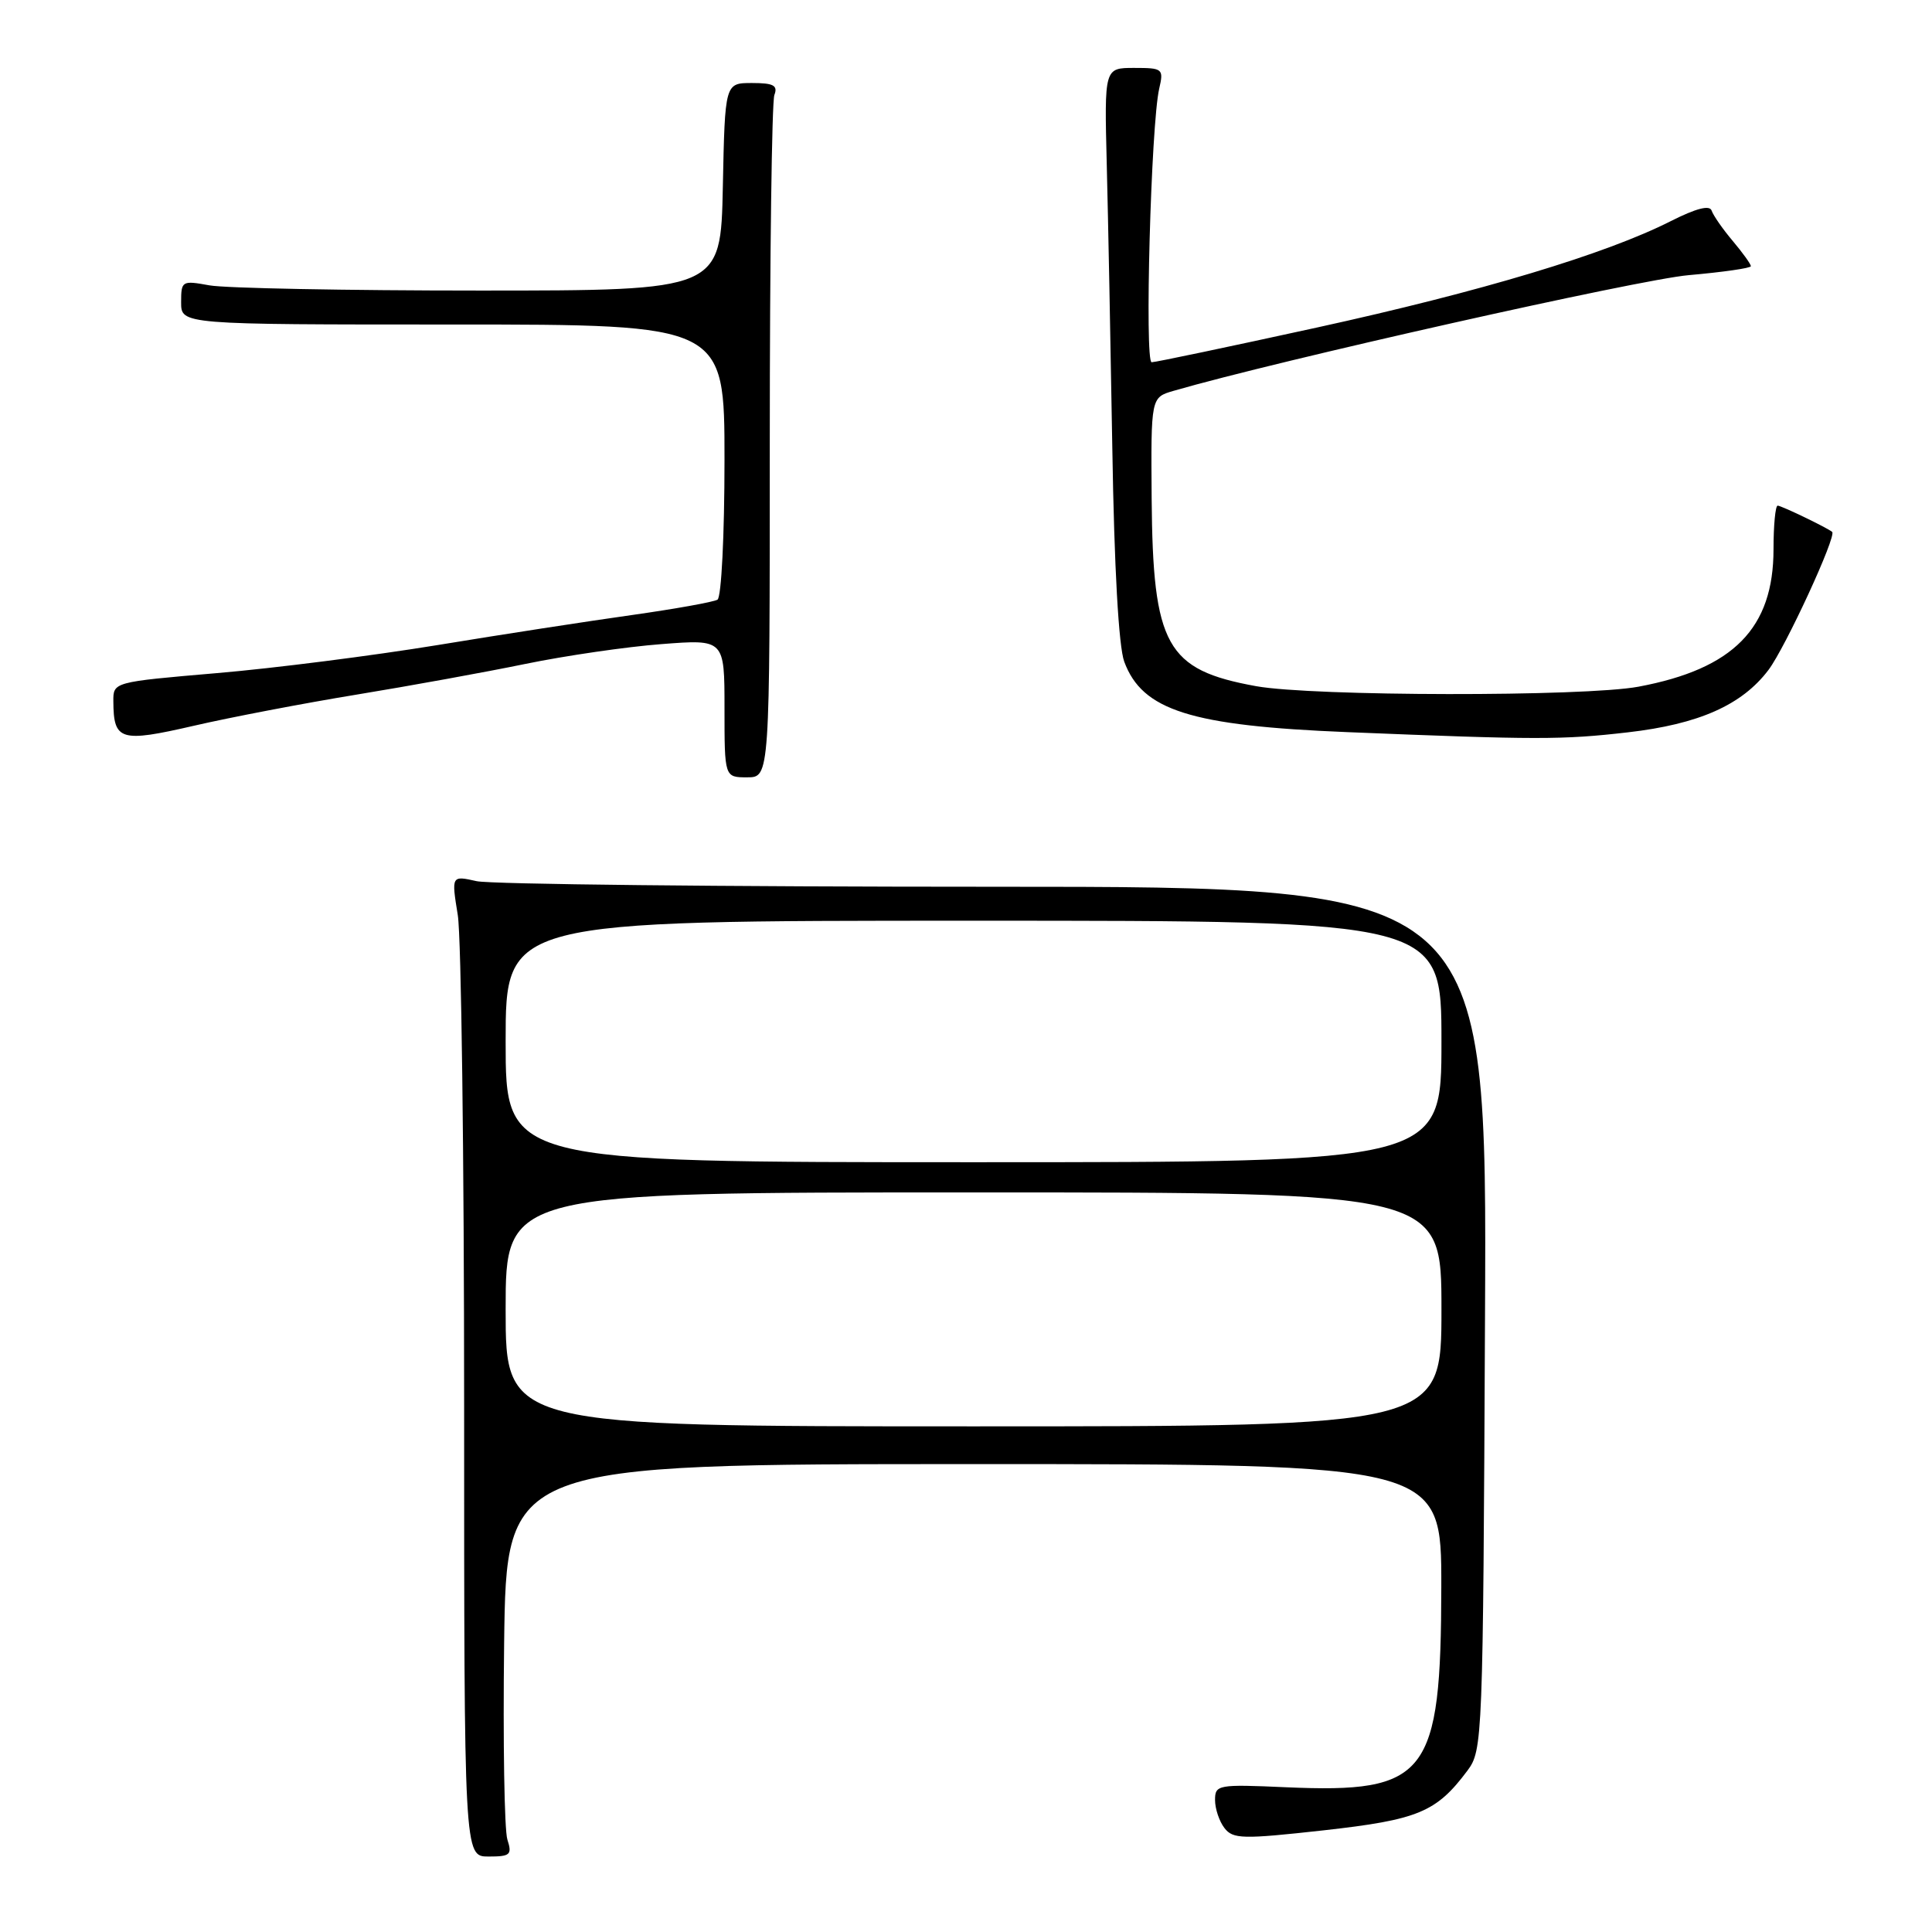 <?xml version="1.0" encoding="UTF-8" standalone="no"?>
<!DOCTYPE svg PUBLIC "-//W3C//DTD SVG 1.1//EN" "http://www.w3.org/Graphics/SVG/1.1/DTD/svg11.dtd" >
<svg xmlns="http://www.w3.org/2000/svg" xmlns:xlink="http://www.w3.org/1999/xlink" version="1.1" viewBox="0 0 256 256">
 <g >
 <path fill="currentColor"
d=" M 67.23 243.75 C 66.83 242.51 66.64 230.81 66.80 217.75 C 67.10 194.00 67.10 194.00 129.05 194.00 C 191.00 194.00 191.00 194.00 190.98 210.25 C 190.94 235.33 189.15 237.64 170.39 236.82 C 161.38 236.42 161.00 236.49 161.00 238.51 C 161.00 239.67 161.56 241.34 162.25 242.23 C 163.38 243.69 164.64 243.72 175.38 242.53 C 187.92 241.13 190.32 240.13 194.44 234.62 C 196.46 231.91 196.51 230.65 196.77 174.68 C 197.05 117.50 197.05 117.50 131.77 117.50 C 95.87 117.50 65.00 117.17 63.16 116.76 C 59.81 116.01 59.81 116.01 60.66 121.26 C 61.12 124.14 61.50 153.39 61.50 186.25 C 61.50 246.00 61.50 246.00 64.73 246.00 C 67.62 246.00 67.88 245.77 67.23 243.75 Z  M 102.00 58.58 C 102.00 34.15 102.27 13.45 102.61 12.58 C 103.09 11.32 102.49 11.00 99.64 11.00 C 96.06 11.00 96.06 11.00 95.78 24.75 C 95.50 38.50 95.50 38.50 63.50 38.50 C 45.90 38.50 29.81 38.19 27.75 37.81 C 24.11 37.15 24.00 37.21 24.00 40.06 C 24.00 43.00 24.00 43.00 60.00 43.00 C 96.00 43.00 96.00 43.00 96.00 60.94 C 96.00 70.89 95.59 79.14 95.07 79.46 C 94.56 79.77 89.48 80.68 83.77 81.49 C 78.06 82.29 66.44 84.08 57.95 85.48 C 49.45 86.87 36.31 88.55 28.75 89.19 C 15.00 90.37 15.00 90.37 15.02 92.94 C 15.05 98.14 15.94 98.41 25.63 96.18 C 30.51 95.05 40.24 93.19 47.25 92.04 C 54.27 90.89 64.34 89.06 69.63 87.97 C 74.93 86.88 83.03 85.70 87.63 85.35 C 96.00 84.70 96.00 84.70 96.00 93.85 C 96.00 103.00 96.00 103.00 99.00 103.00 C 102.00 103.00 102.00 103.00 102.00 58.58 Z  M 215.69 97.04 C 225.10 95.96 230.83 93.42 234.34 88.76 C 236.58 85.78 243.40 71.00 242.77 70.48 C 242.10 69.92 236.04 67.00 235.55 67.00 C 235.25 67.00 235.00 69.59 235.00 72.77 C 235.00 83.24 229.71 88.63 217.11 90.99 C 209.95 92.33 173.93 92.28 166.43 90.92 C 154.53 88.76 152.76 85.58 152.60 66.08 C 152.50 52.66 152.50 52.66 155.50 51.79 C 169.26 47.79 217.19 37.03 223.75 36.46 C 228.29 36.06 232.00 35.53 232.00 35.27 C 232.00 35.00 230.92 33.50 229.60 31.93 C 228.27 30.36 227.02 28.55 226.80 27.91 C 226.55 27.14 224.76 27.60 221.41 29.29 C 212.77 33.67 196.26 38.63 174.50 43.40 C 162.95 45.93 153.10 48.00 152.60 48.00 C 151.65 48.00 152.51 16.47 153.60 11.75 C 154.21 9.11 154.08 9.00 150.28 9.00 C 146.33 9.00 146.33 9.00 146.65 21.75 C 146.83 28.76 147.16 45.75 147.39 59.50 C 147.64 75.19 148.23 85.69 148.97 87.68 C 151.36 94.14 157.80 96.17 178.50 97.01 C 203.71 98.04 206.99 98.04 215.69 97.04 Z  M 67.00 173.50 C 67.00 158.00 67.00 158.00 129.00 158.00 C 191.00 158.00 191.00 158.00 191.00 173.50 C 191.00 189.00 191.00 189.00 129.00 189.00 C 67.00 189.00 67.00 189.00 67.00 173.50 Z  M 67.00 138.00 C 67.00 122.00 67.00 122.00 129.00 122.00 C 191.00 122.00 191.00 122.00 191.00 138.00 C 191.00 154.00 191.00 154.00 129.00 154.00 C 67.00 154.00 67.00 154.00 67.00 138.00 Z "/>
</g>
</svg>